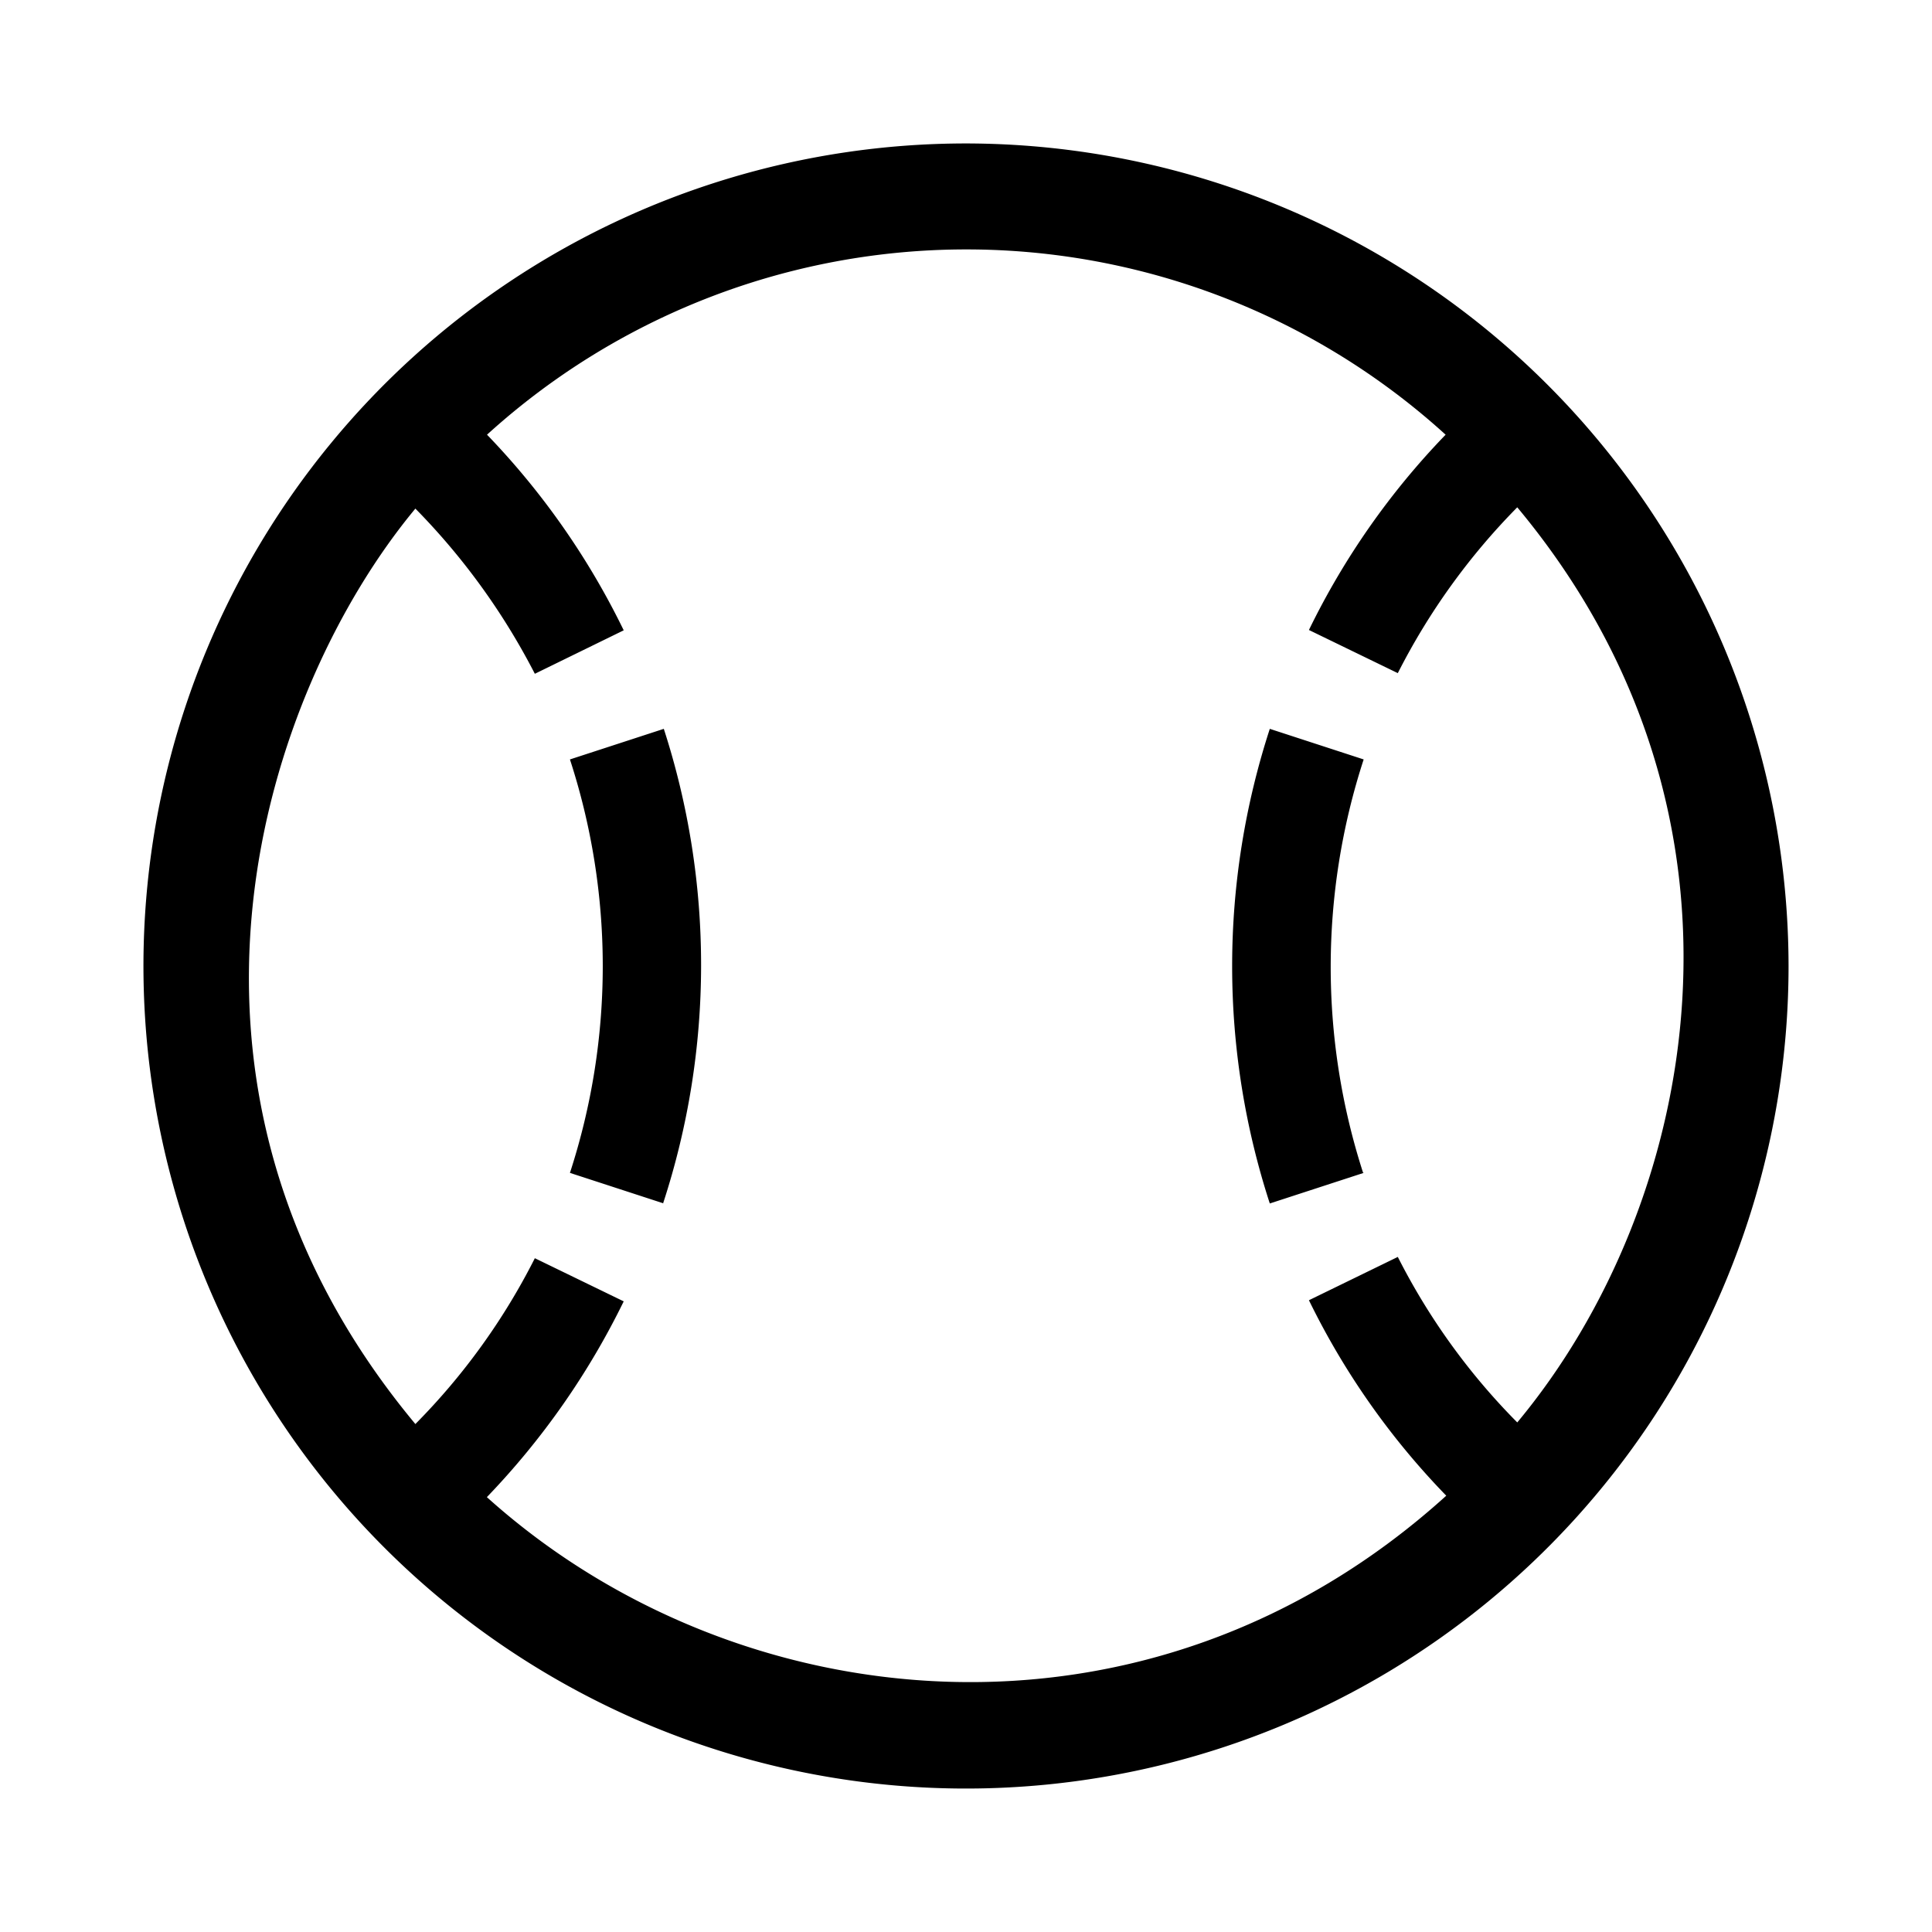 <svg xmlns="http://www.w3.org/2000/svg" viewBox="0 0 120 120"><title>baseball</title><g id="Layer_1" data-name="Layer 1"><path d="M60,8.91A51.09,51.09,0,1,0,111.09,60,51.14,51.14,0,0,0,60,8.91ZM30.23,93a47.74,47.74,0,0,0,8.51-12.17l-5.52-2.68a40.71,40.71,0,0,1-7.42,10.3c-17.63-21.18-9.33-45.63,0-56.86a42,42,0,0,1,7.42,10.26l5.52-2.7A47.31,47.31,0,0,0,30.25,27a44.26,44.26,0,0,1,59.54,0A47.07,47.07,0,0,0,81.3,39.13l5.52,2.68a41.17,41.17,0,0,1,7.42-10.3c16.09,19.3,11.24,43.34,0,56.84a40.71,40.71,0,0,1-7.42-10.28l-5.52,2.69A47,47,0,0,0,89.83,92.9c-18.54,16.79-44.15,14-59.6.08Zm11-18.25-5.83-1.9a41.46,41.46,0,0,0,0-25.68l5.83-1.9A47.61,47.61,0,0,1,41.19,74.73Zm43.47-1.9-5.83,1.9a47.61,47.61,0,0,1,0-29.48l5.83,1.9A41.61,41.61,0,0,0,84.66,72.83Z"/></g></svg>